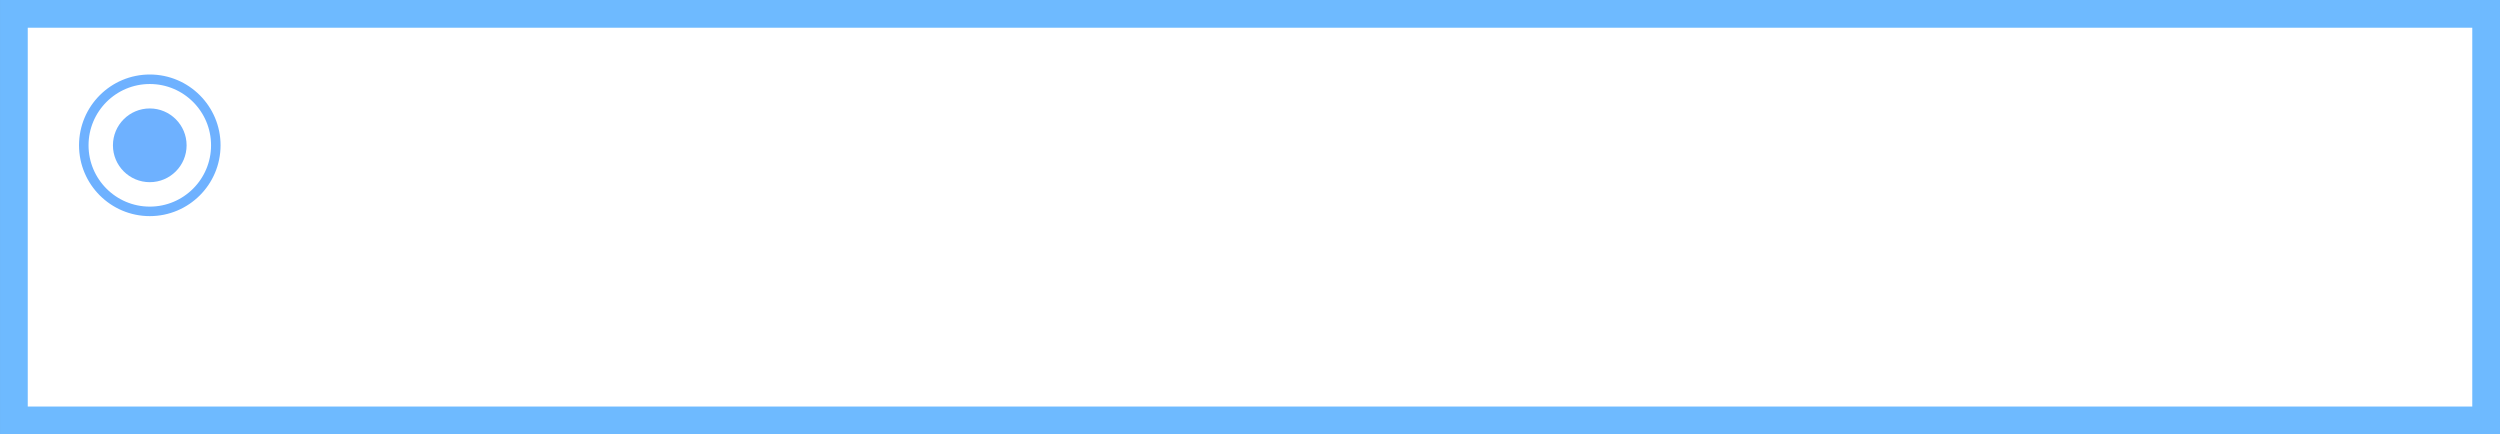 <svg version="1.1" xmlns="http://www.w3.org/2000/svg" xmlns:xlink="http://www.w3.org/1999/xlink" width="157.745" height="27.403" viewBox="0,0,157.745,27.403"><rect x="0" y="0" width="157.745" height="27.403" fill="#333333" stroke="none"/><g transform="translate(-161.127,-166.299)"><g data-paper-data="{&quot;isPaintingLayer&quot;:true}" fill-rule="nonzero" stroke-linecap="butt" stroke-linejoin="miter" stroke-miterlimit="10" stroke-dasharray="" stroke-dashoffset="0" style="mix-blend-mode: normal"><path d="M317.998,192.826h-155.995v-25.653h155.995z" fill="#ffffff" stroke="#6ebaff" stroke-width="1.75"/><path d="M166.414,175.468c0,-2.302 1.865,-4.168 4.165,-4.168c2.3,0 4.165,1.866 4.165,4.168c0,2.302 -1.865,4.168 -4.165,4.168c-2.3,0 -4.165,-1.866 -4.165,-4.168z" fill="none" stroke="#6eb1ff" stroke-width="0.6"/><path d="M168.253,175.468c0,-1.285 1.041,-2.326 2.324,-2.326c1.284,0 2.324,1.042 2.324,2.326c0,1.285 -1.041,2.326 -2.324,2.326c-1.284,0 -2.324,-1.042 -2.324,-2.326z" fill="#6eb1ff" stroke="none" stroke-width="1"/></g></g></svg>